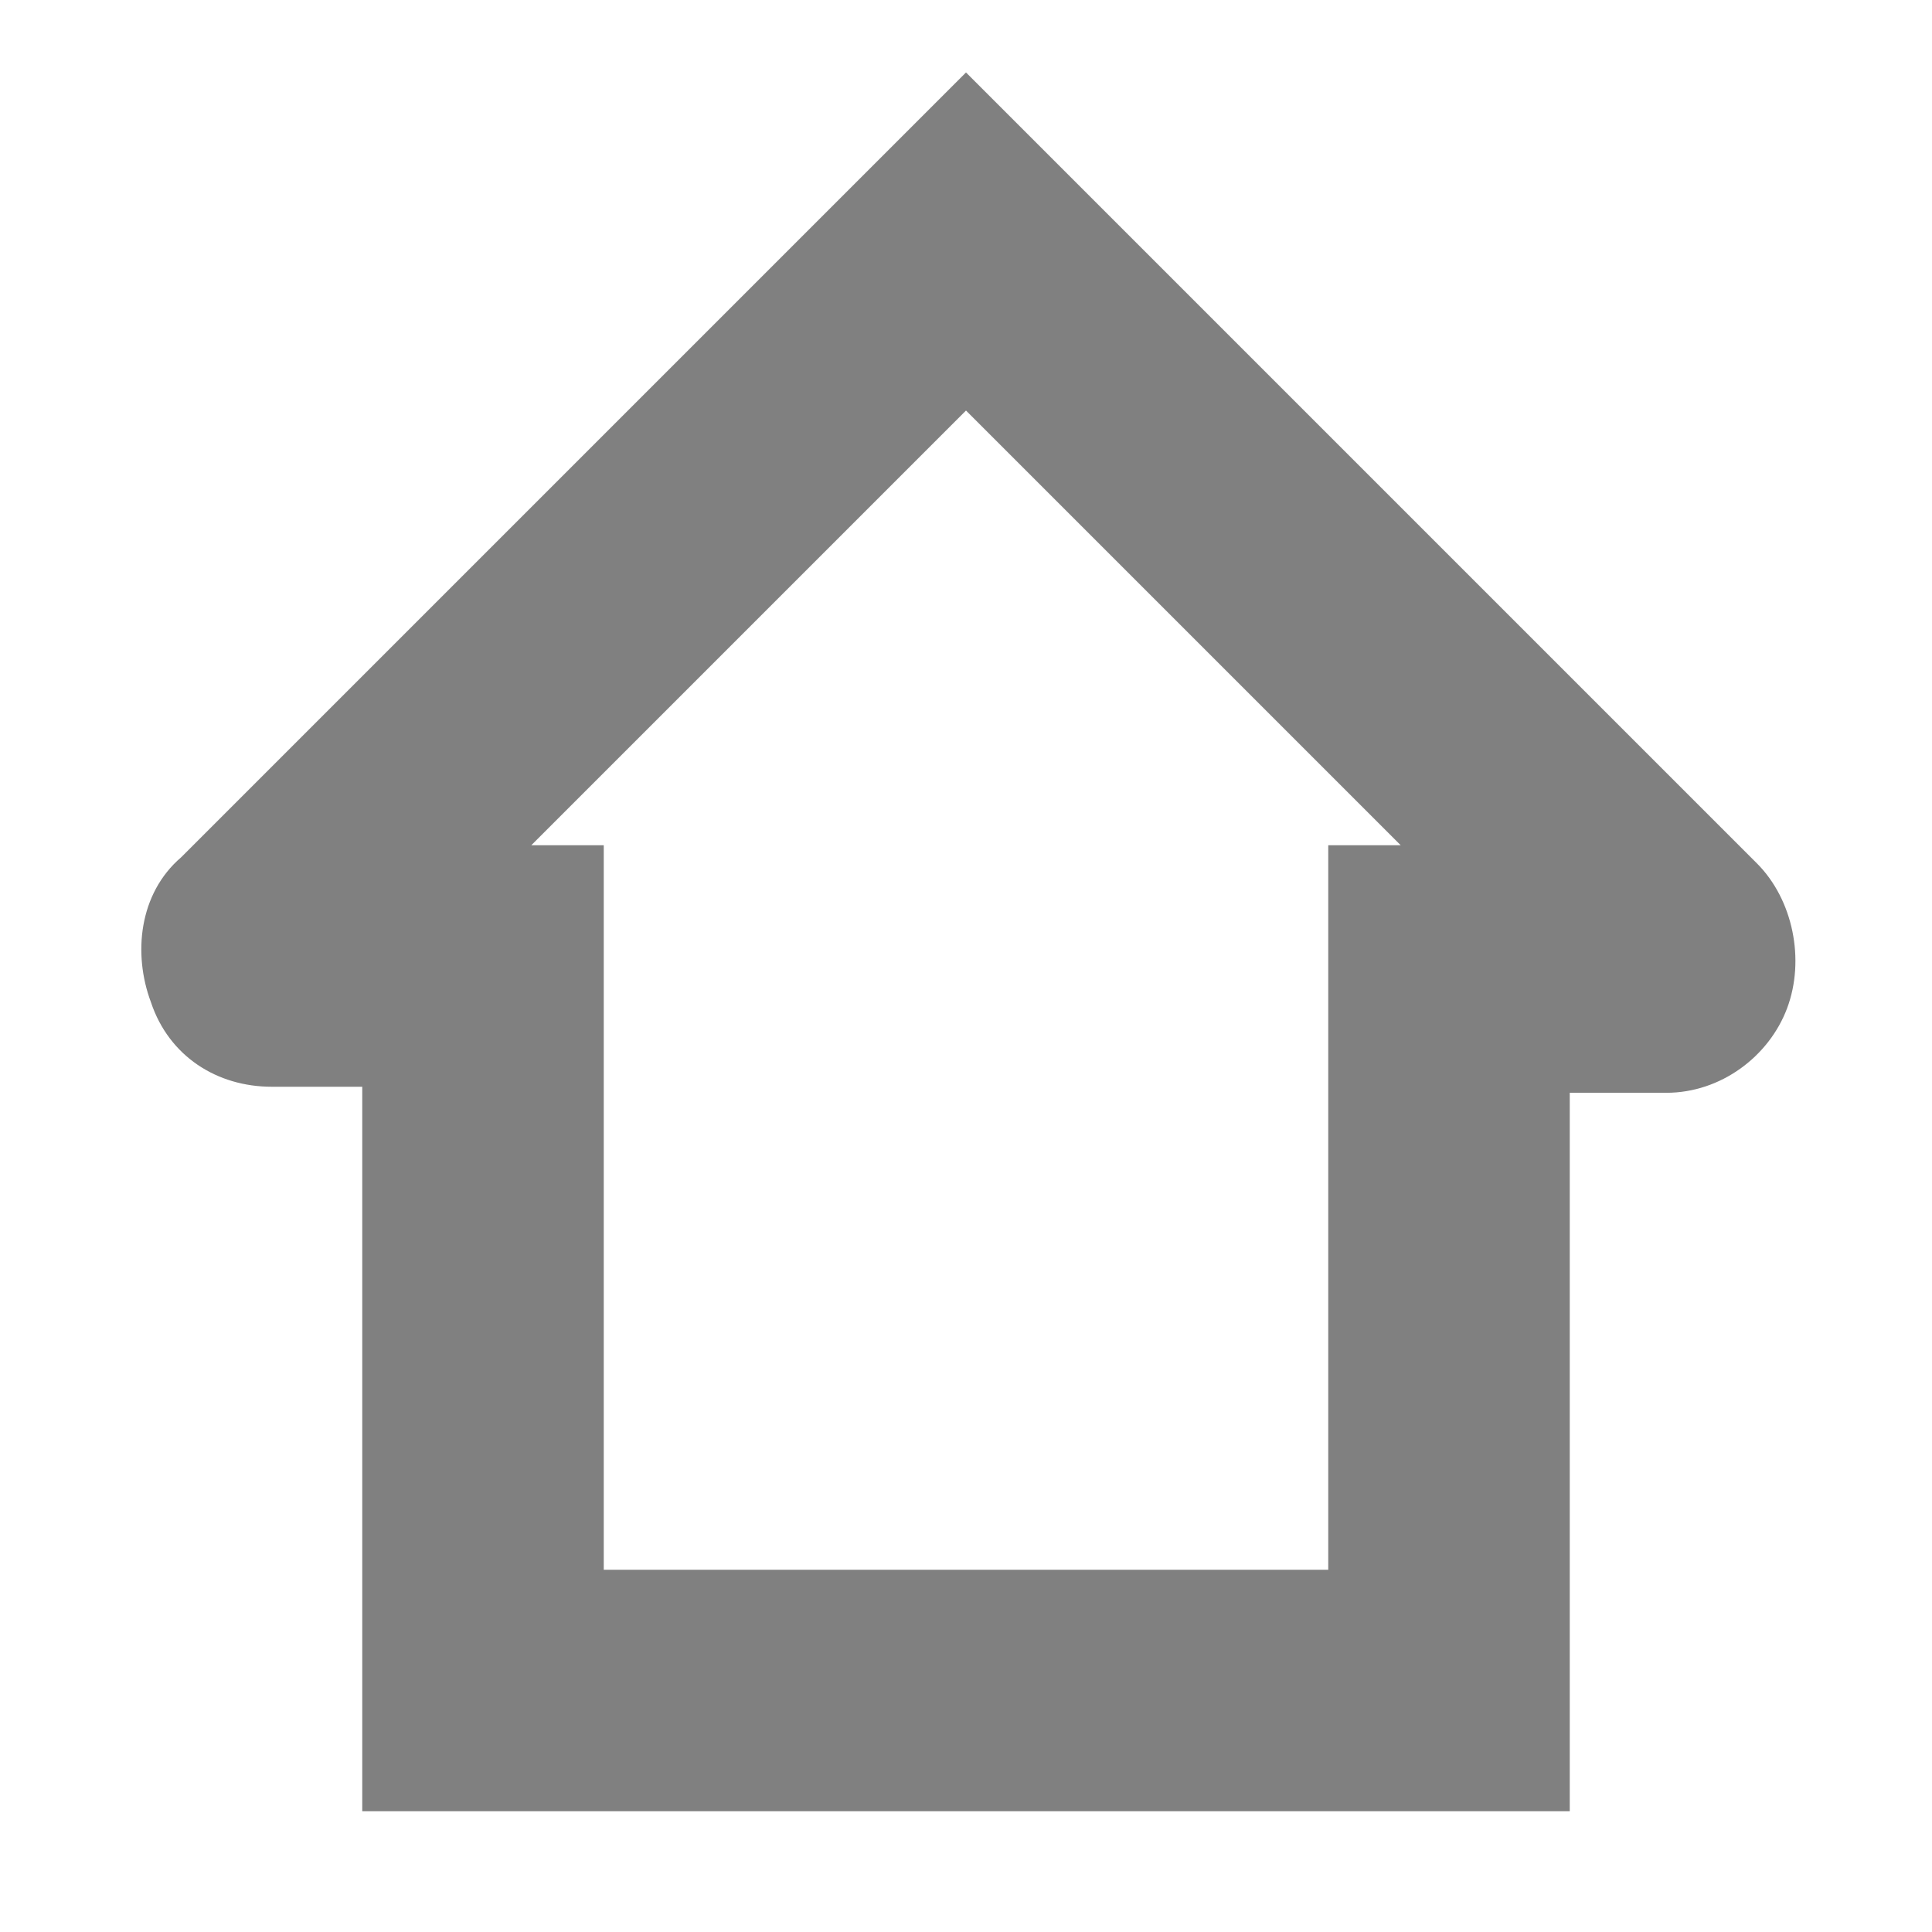 <?xml version="1.0" encoding="utf-8"?>
<!-- Generator: Adobe Illustrator 27.0.1, SVG Export Plug-In . SVG Version: 6.00 Build 0)  -->
<svg version="1.1" id="Layer_1" xmlns="http://www.w3.org/2000/svg" xmlns:xlink="http://www.w3.org/1999/xlink" x="0px" y="0px"
	 viewBox="0 0 32 32" style="enable-background:new 0 0 32 32;" xml:space="preserve">
<style type="text/css">
	.st0{fill:#808080;}
</style>
<g>
	<path class="st0" d="M26,30H6V18H4.5c-0.9,0-1.7-0.5-2-1.4c-0.3-0.8-0.2-1.8,0.5-2.4L16,1.2l13.1,13.1c0.6,0.6,0.8,1.6,0.5,2.4
		c-0.3,0.8-1.1,1.4-2,1.4H26V30z M10,26h12V14h1.2L16,6.8L8.8,14H10V26z"/>
</g>
</svg>
